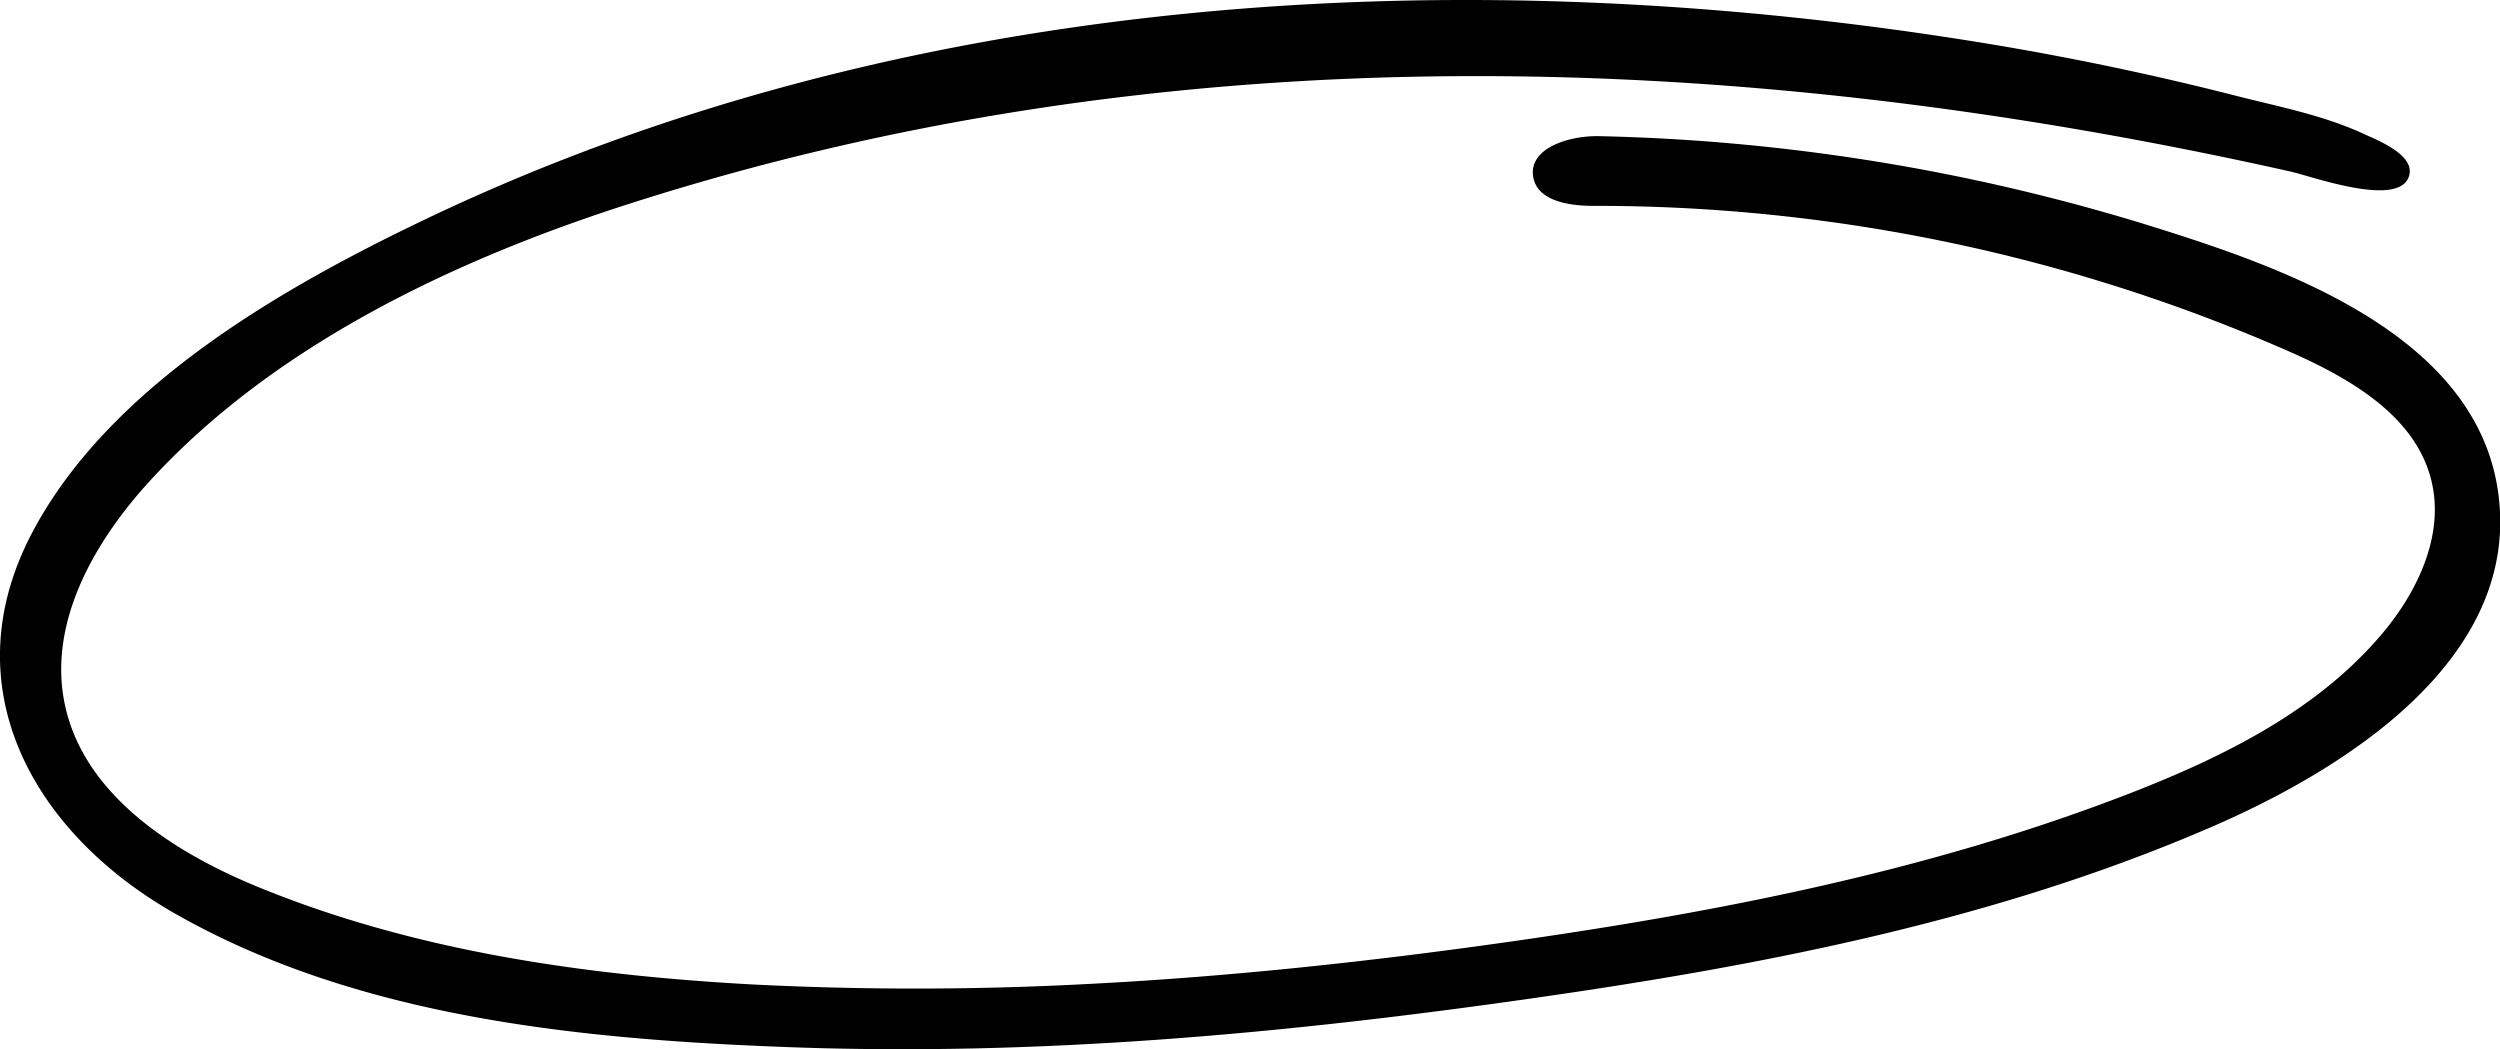 <svg  xmlns="http://www.w3.org/2000/svg" viewBox="0 0 509.32 213.73" fill="currentColor" ><g data-name="Layer 2">
<path id="svg-path" d="M222.51 200.42c28.3-1.48 56.54-4.52 84.6-8.5 43.21-6.13 86.38-14.57 127.05-30.39 19-7.4 38-16.83 51.16-32.44 7.38-8.75 12.82-20.42 9.94-31.5-3.36-13-16.56-20.54-28.82-25.95a351.15 351.15 0 0 0-141.94-29.7c-4.88 0-11.21-1-12.12-5.77-1.12-6 7.31-8.57 13.4-8.43A409.34 409.34 0 0 1 439 46.31c26.65 8.35 65.39 21.93 69.93 53.89 4.82 34-31.24 56.43-57.76 68-44.73 19.49-92.95 28.67-141 35.47-49.38 7-99 11.5-149 9.68-42.43-1.55-88.41-5.89-126-27.51C6.77 169.48-10 140 6.53 108.57c15.31-29.14 49.31-49 78-62.87C183-2.08 298.05-8.67 404.77 8.87q25.64 4.22 50.83 10.66c8.69 2.22 17.74 3.94 25.92 7.73 2.83 1.31 11.09 4.48 9.12 9-2.57 5.9-19.59-.32-24-1.31C354.06 9.71 237.84 6.09 127.2 41.84 92.11 53.18 55.54 70.55 30.34 98.19c-11.24 12.32-20.48 28.65-17.2 45 3.72 18.53 21.9 30.31 39.38 37.49 31.82 13.06 66.4 18 100.75 19.88a660.81 660.81 0 0 0 69.24-.14Z" data-name="Layer 1"/>
</g>  
</svg>


